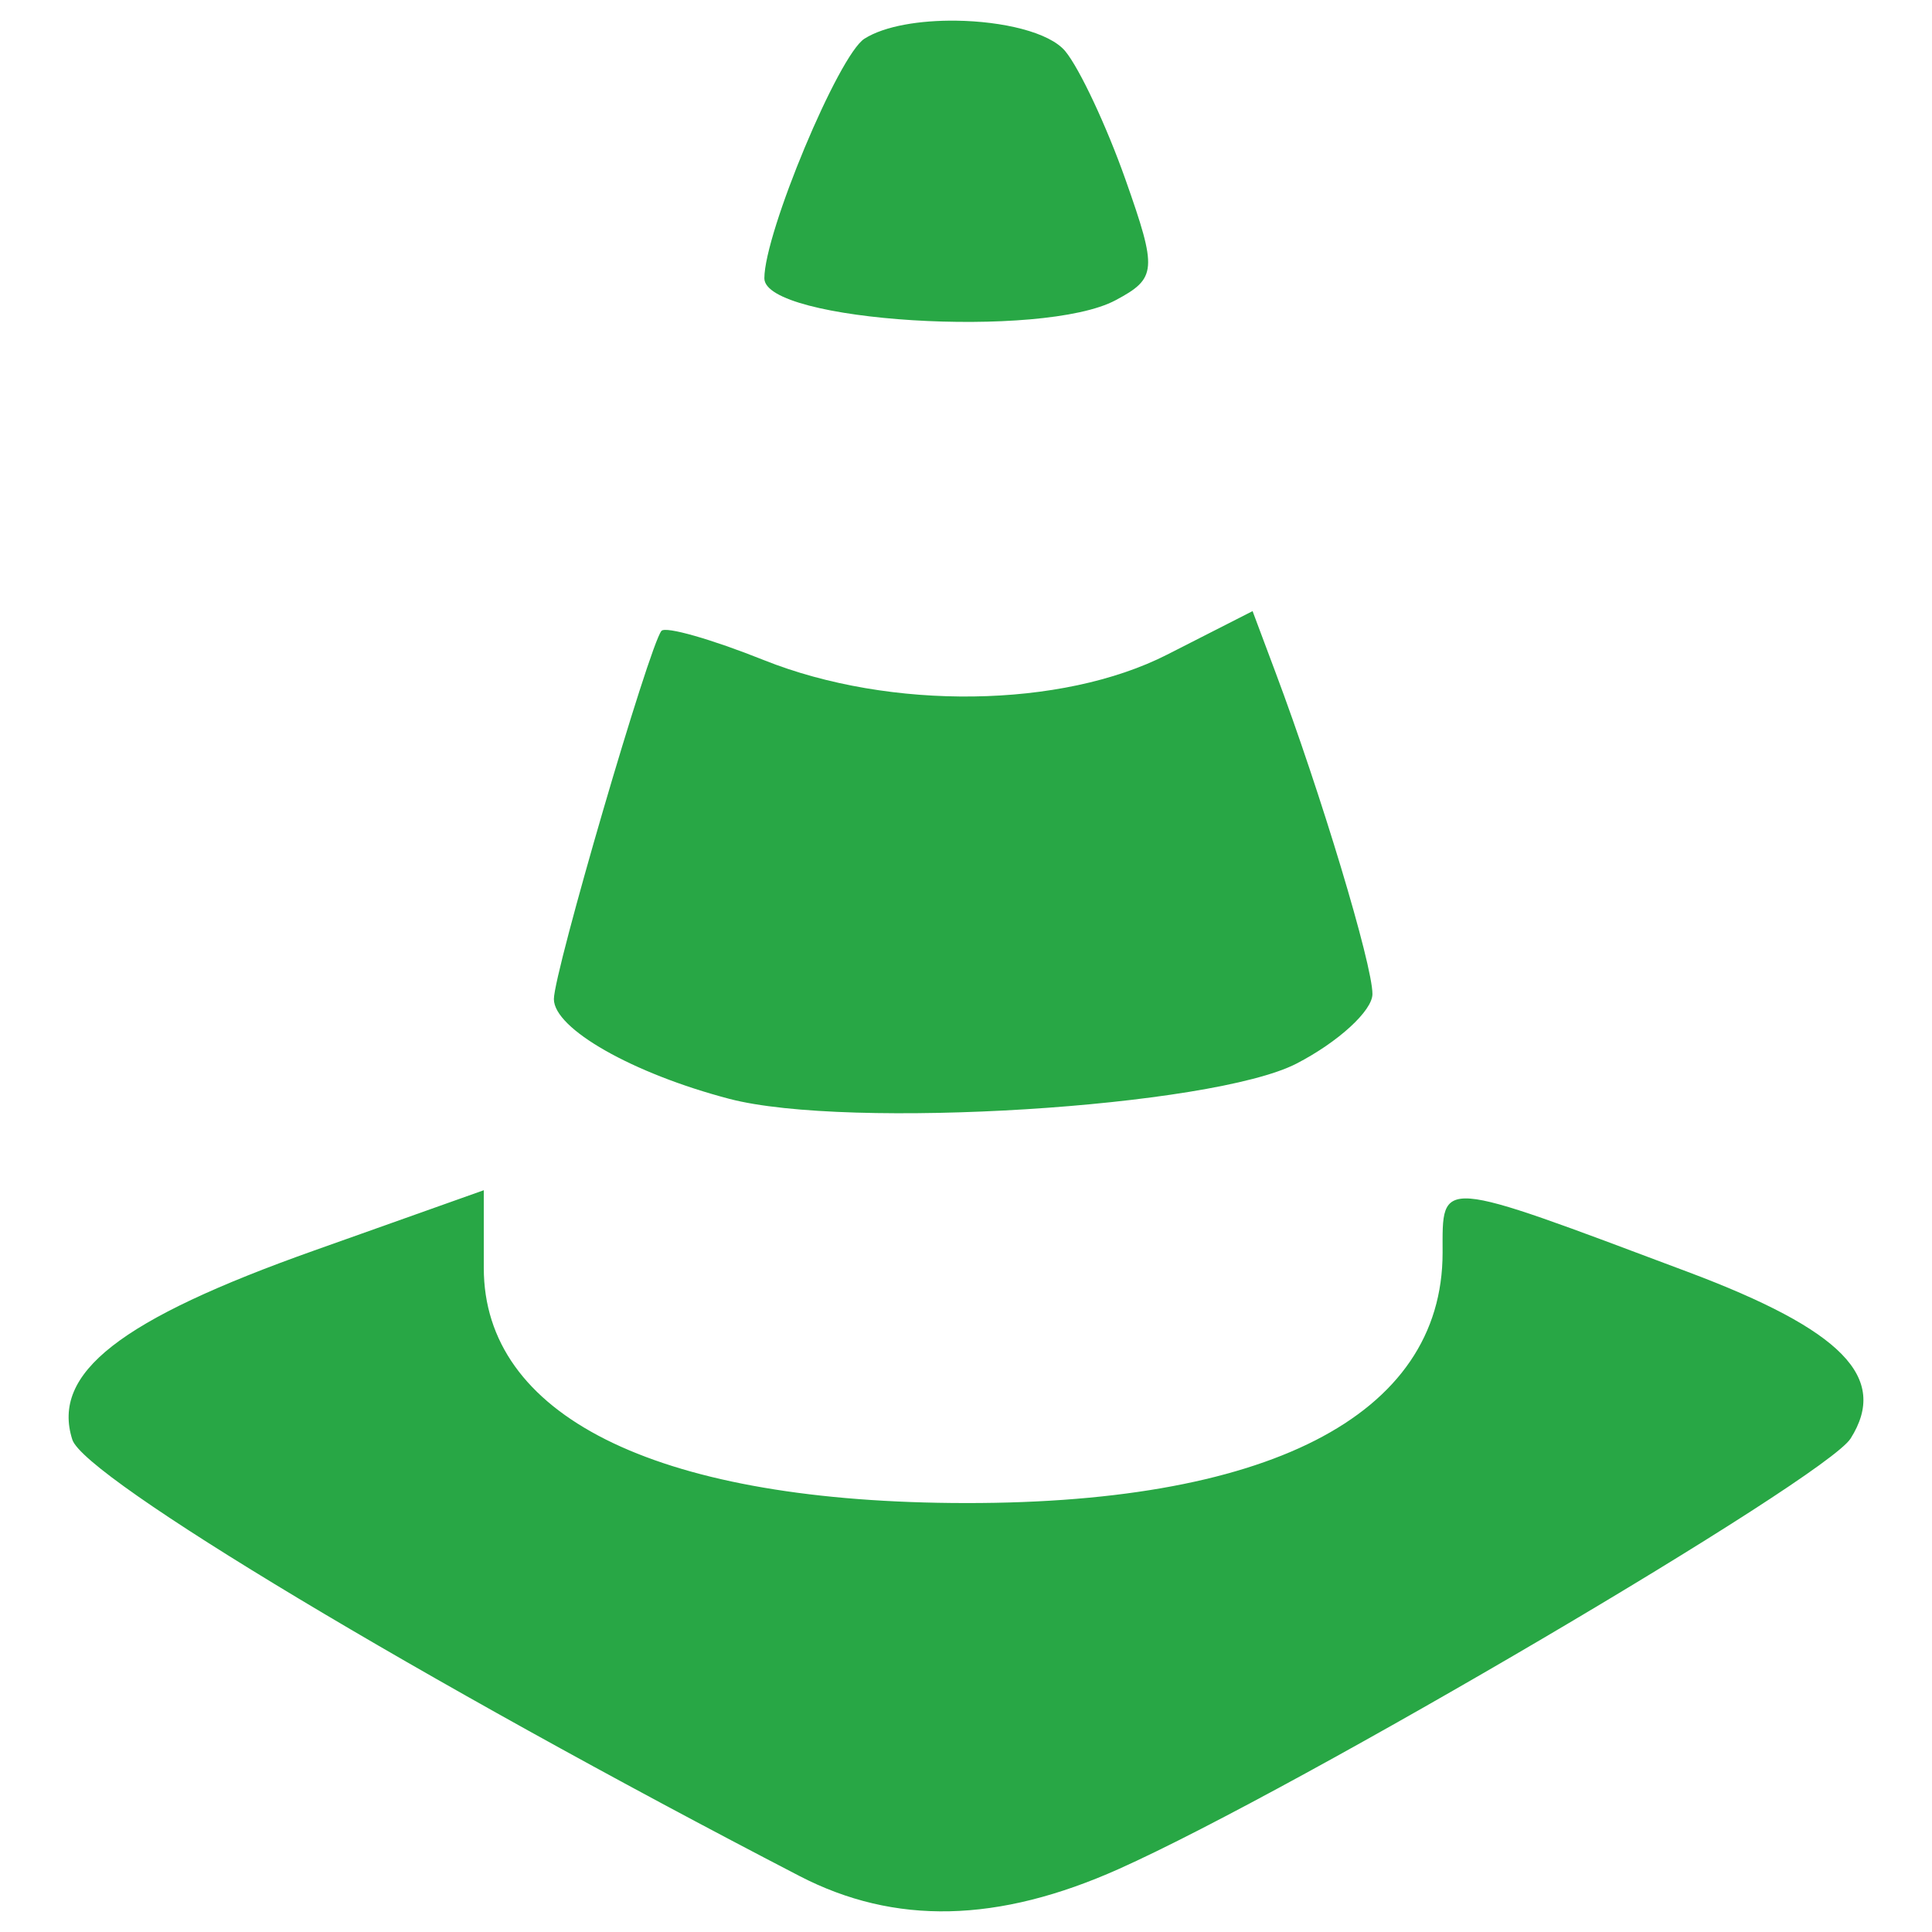 <?xml version="1.0" encoding="UTF-8" standalone="no"?>
<!-- Created with Inkscape (http://www.inkscape.org/) -->

<svg
   width="130"
   height="130"
   viewBox="0 0 34.396 34.396"
   version="1.1"
   id="svg2737"
   inkscape:version="1.1 (c68e22c387, 2021-05-23)"
   sodipodi:docname="cono.svg"
   xmlns:inkscape="http://www.inkscape.org/namespaces/inkscape"
   xmlns:sodipodi="http://sodipodi.sourceforge.net/DTD/sodipodi-0.dtd"
   xmlns="http://www.w3.org/2000/svg"
   xmlns:svg="http://www.w3.org/2000/svg">
  <sodipodi:namedview
     id="namedview2739"
     pagecolor="#505050"
     bordercolor="#ffffff"
     borderopacity="1"
     inkscape:pageshadow="0"
     inkscape:pageopacity="0"
     inkscape:pagecheckerboard="1"
     inkscape:document-units="mm"
     showgrid="false"
     units="px"
     inkscape:zoom="2.7061715"
     inkscape:cx="64.48224"
     inkscape:cy="77.785166"
     inkscape:window-width="1366"
     inkscape:window-height="745"
     inkscape:window-x="-8"
     inkscape:window-y="760"
     inkscape:window-maximized="1"
     inkscape:current-layer="layer1" />
  <defs
     id="defs2734" />
  <g
     inkscape:label="Capa 1"
     inkscape:groupmode="layer"
     id="layer1">
    <path
       id="rect3682"
       style="font-variation-settings:normal;opacity:1;vector-effect:none;fill:#28a745;fill-opacity:1;fill-rule:evenodd;stroke-width:1.441;stroke-linecap:butt;stroke-linejoin:miter;stroke-miterlimit:4;stroke-dasharray:none;stroke-dashoffset:0;stroke-opacity:1;-inkscape-stroke:none;stop-color:#000000;stop-opacity:1"
       d="m 17.023,0.368 c -0.641,-0.008 -1.273,0.093 -1.633,0.321 -0.46,0.292 -1.782,3.457 -1.782,4.266 0,0.775 4.956,1.084 6.253,0.39 C 20.595,4.953 20.607,4.811 20.037,3.196 19.701,2.245 19.219,1.217 18.965,0.911 18.683,0.572 17.847,0.379 17.023,0.368 Z M 22.3,10.88 20.78,11.654 c -1.877,0.957 -4.929,0.998 -7.181,0.098 -0.93,-0.372 -1.75,-0.606 -1.823,-0.52 -0.215,0.254 -1.915,6.075 -1.915,6.555 0,0.528 1.4,1.324 3.123,1.776 2.112,0.554 8.593,0.15 10.099,-0.628 0.743,-0.384 1.351,-0.941 1.351,-1.238 0,-0.529 -0.921,-3.583 -1.727,-5.73 z M 8.613,21.19 5.594,22.263 C 2.129,23.493 0.911,24.446 1.287,25.629 1.502,26.308 7.513,29.915 14.233,33.399 c 1.696,0.879 3.535,0.838 5.69,-0.127 3.188,-1.427 12.574,-6.95 13.024,-7.662 0.685,-1.085 -0.143,-1.932 -2.901,-2.967 -4.491,-1.686 -4.363,-1.676 -4.363,-0.342 0,2.916 -3.133,4.513 -8.743,4.457 -5.313,-0.053 -8.327,-1.567 -8.327,-4.184 z" />
  </g>
</svg>
